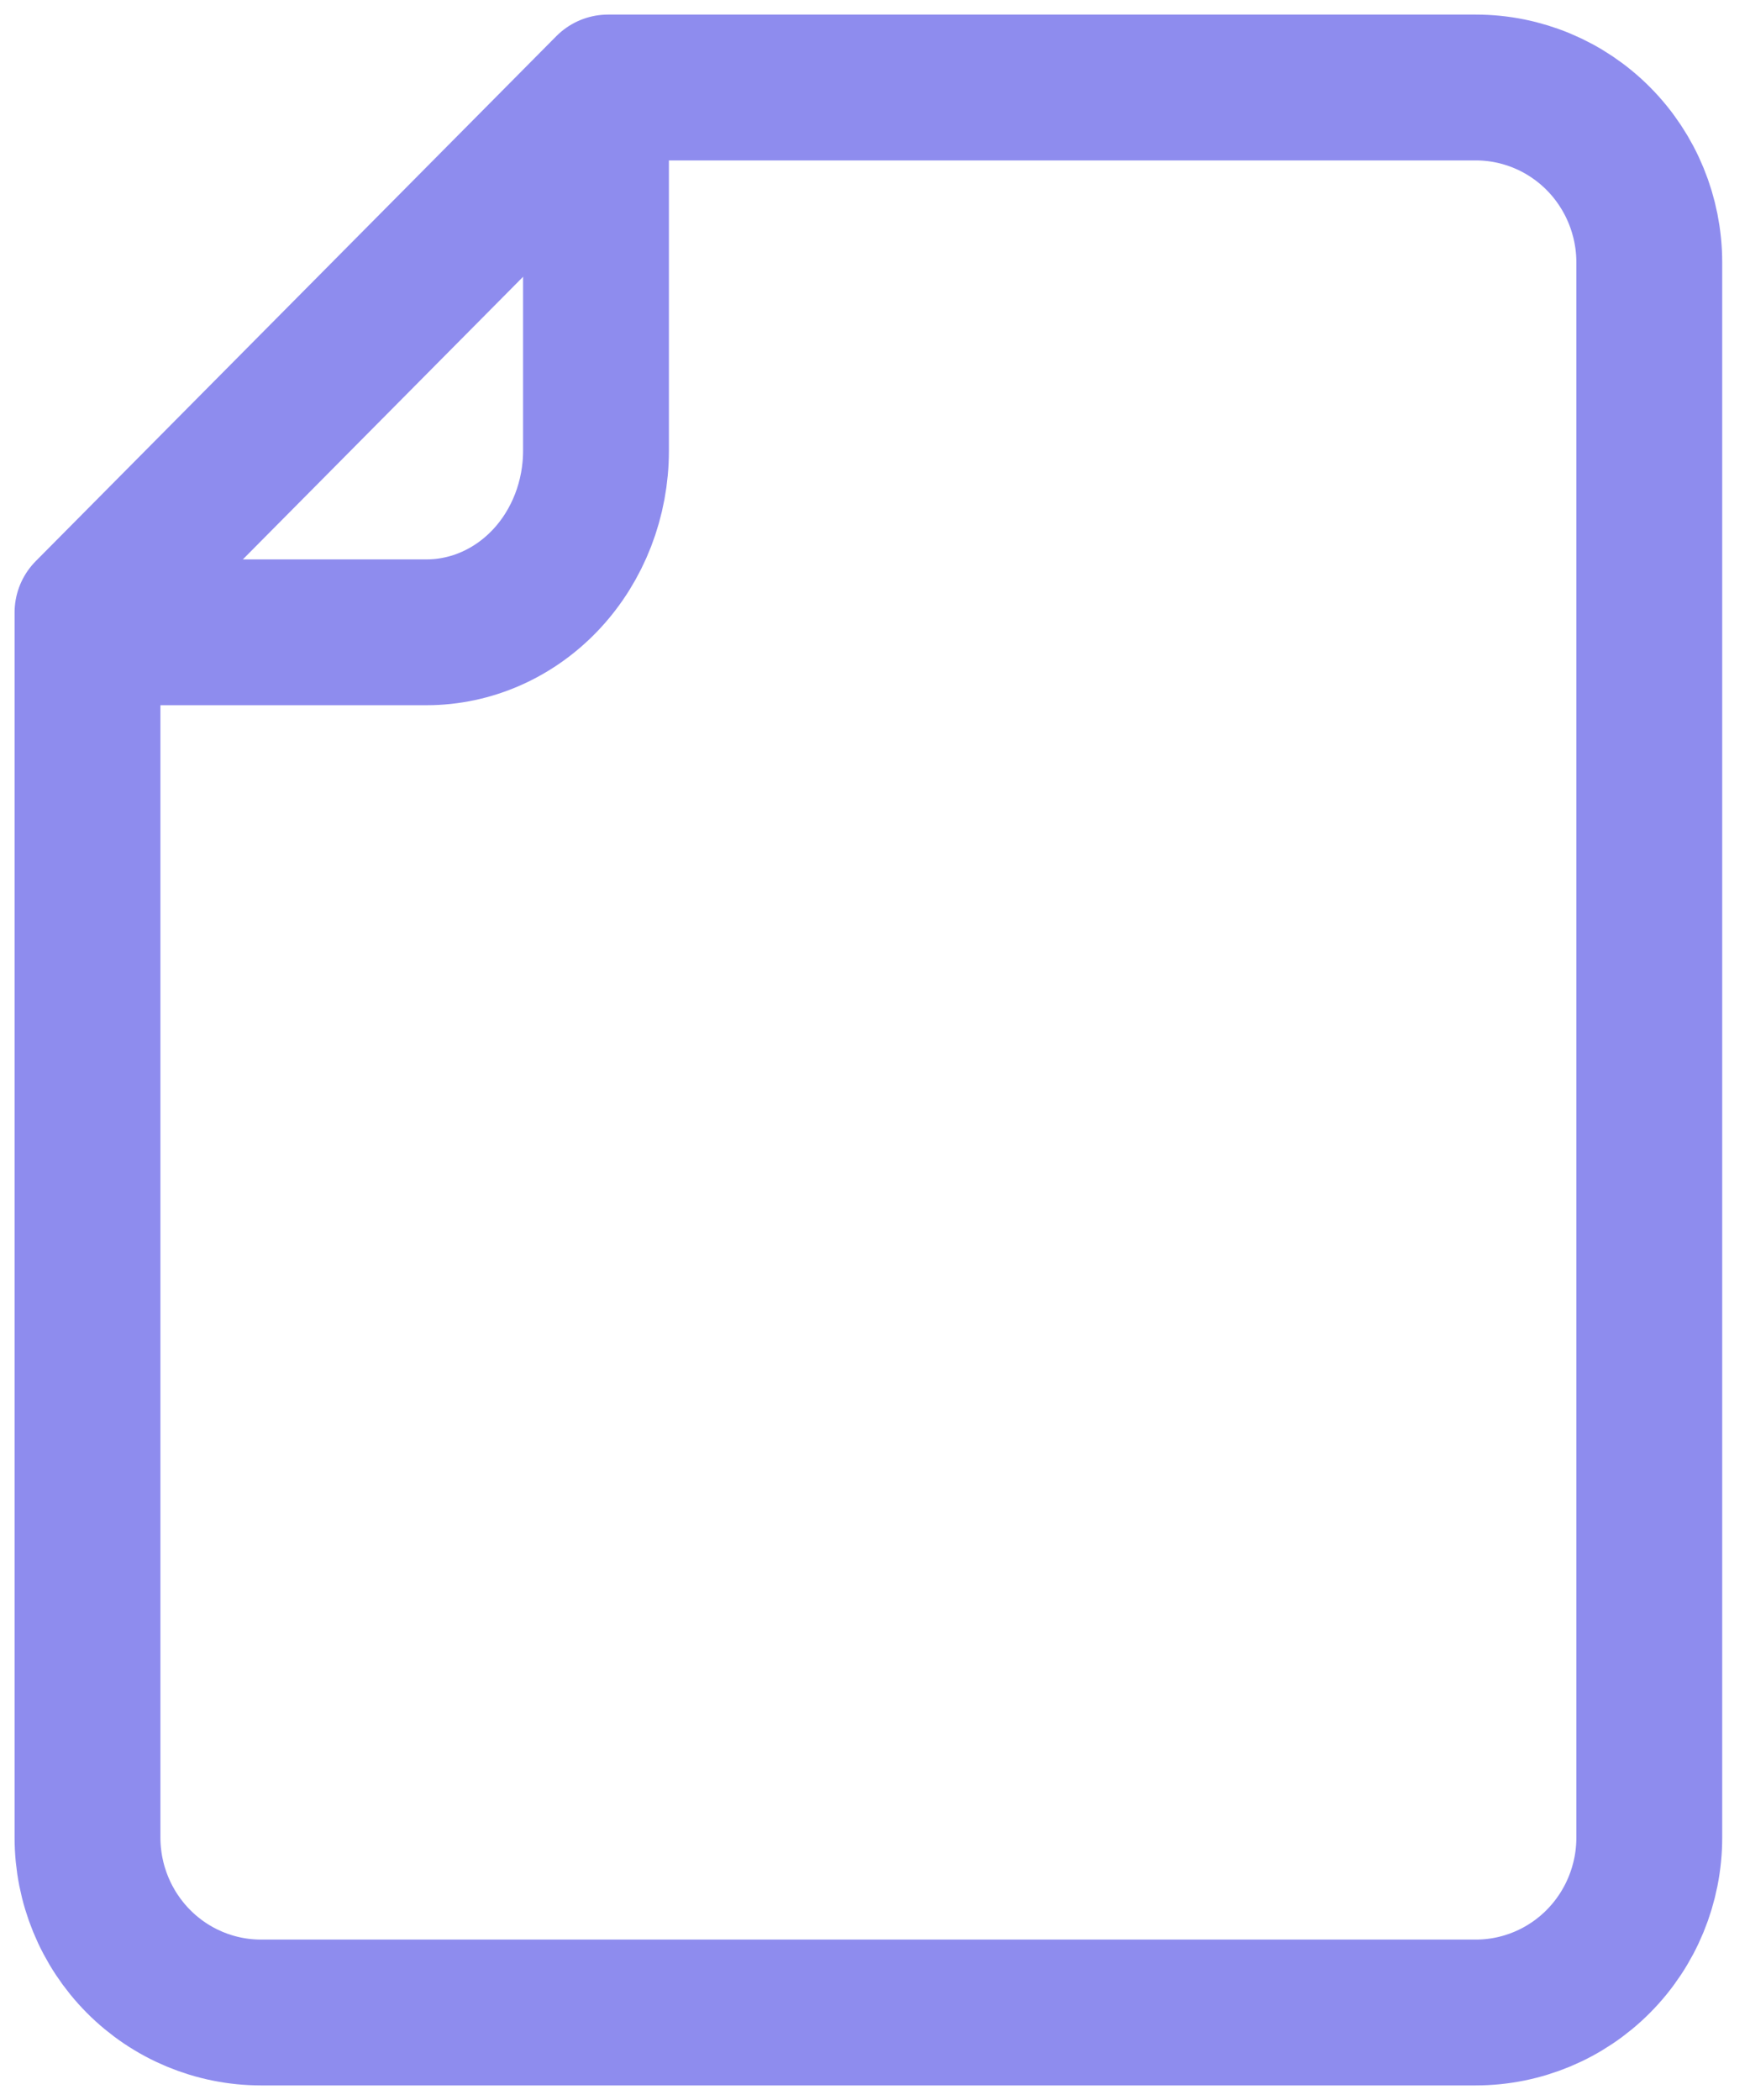 <svg width="60" height="72" viewBox="0 0 60 72" fill="none" xmlns="http://www.w3.org/2000/svg">
<path d="M50.597 69H8.95C7.372 69 5.858 68.368 4.743 67.243C3.627 66.117 3 64.591 3 63V21L20.849 3H50.597C52.175 3 53.689 3.632 54.804 4.757C55.92 5.883 56.547 7.409 56.547 9V63C56.547 64.591 55.92 66.117 54.804 67.243C53.689 68.368 52.175 69 50.597 69Z" stroke="#8E8CEE" stroke-width="5" stroke-linejoin="round"/>
<path d="M20.434 3V15.453C20.434 17.104 19.822 18.688 18.732 19.856C17.642 21.023 16.164 21.679 14.623 21.679H3" stroke="#8E8CEE" stroke-width="5" stroke-linejoin="round"/>
</svg>
